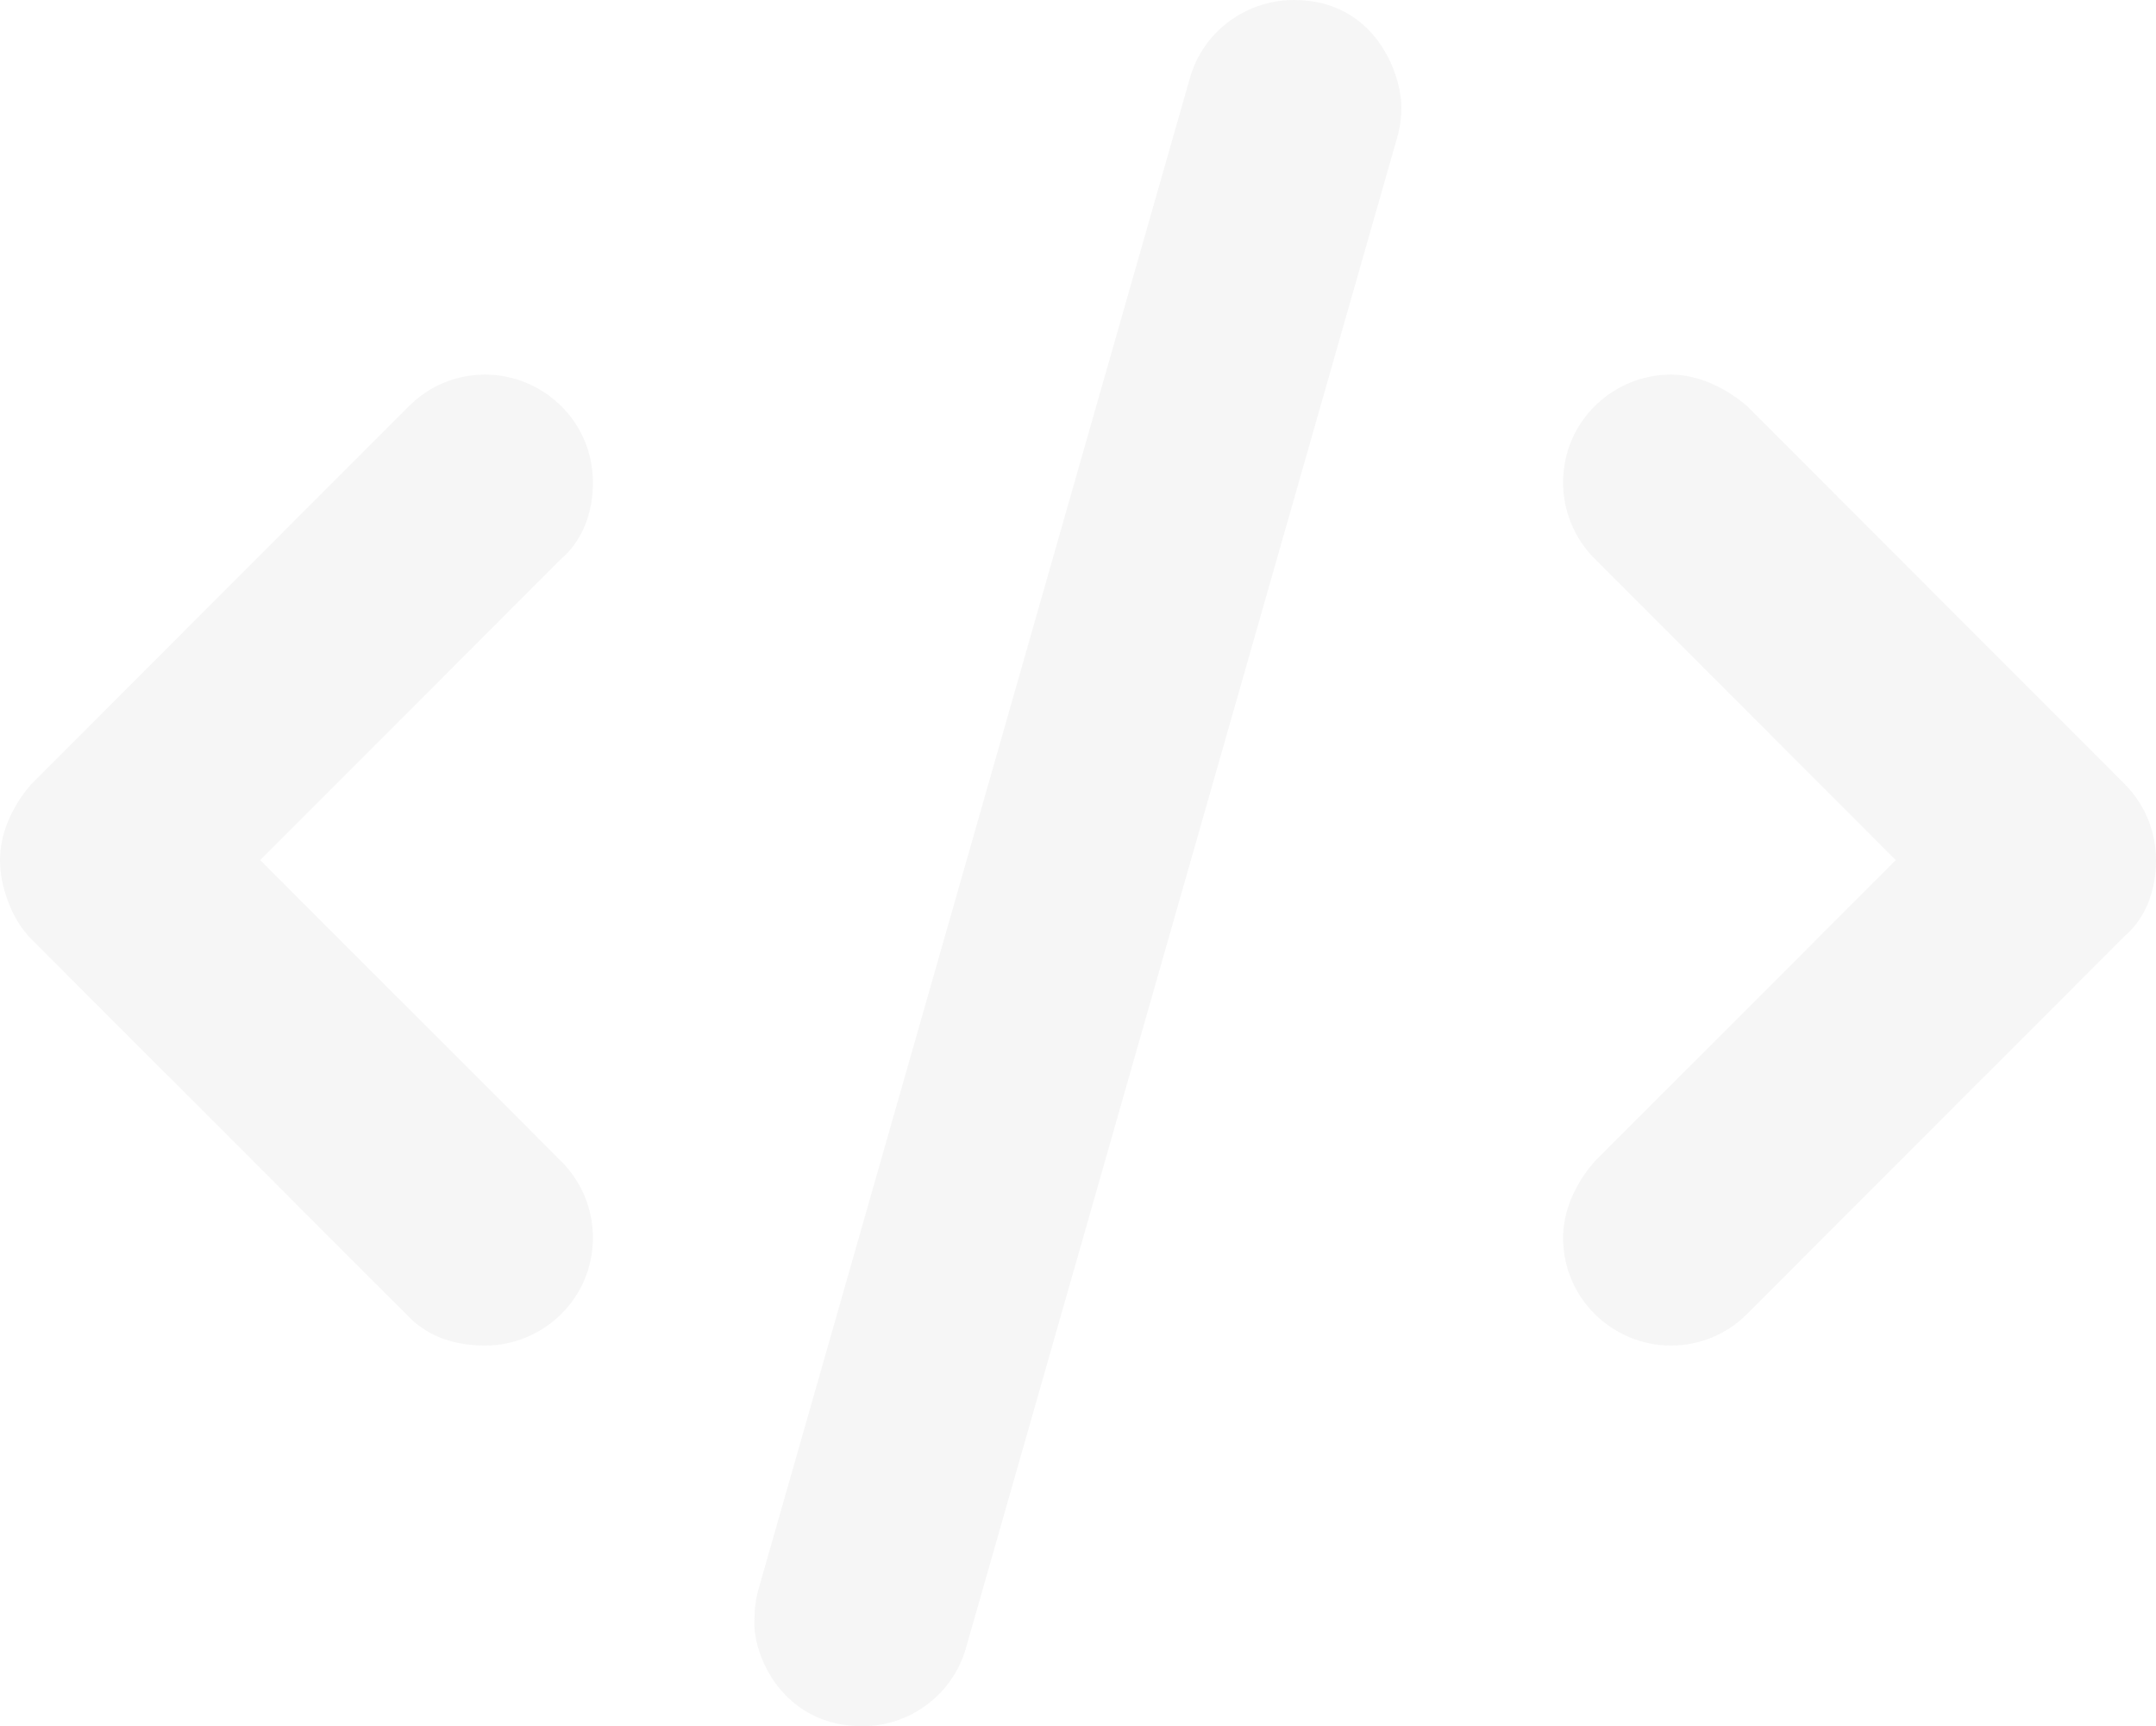 <svg width="797" height="638" viewBox="0 0 797 638" fill="none" xmlns="http://www.w3.org/2000/svg">
<path d="M518.05 39.8C518.05 27.102 508.212 0 478.325 0C460.915 0 444.863 11.305 439.857 28.884L280.457 587.134C279.41 590.792 278.911 594.476 278.911 598.101C277.829 610.96 288.912 638 318.8 638C336.135 638 352.087 626.59 357.093 609.066L516.493 50.816C517.552 47.115 518.05 43.426 518.05 39.8ZM219.175 178.316C219.175 155.537 200.558 138.441 179.325 138.441C169.128 138.441 158.927 142.335 151.156 150.124L11.681 289.687C3.892 298.564 0 308.782 0 317.879C0 326.975 3.892 339.436 11.675 347.162L151.15 486.724C158.902 494.575 169.113 497.316 179.325 497.316C200.558 497.316 219.175 480.207 219.175 457.441C219.175 447.238 215.283 437.03 207.5 429.242L96.2 317.879L207.506 206.503C215.315 199.749 219.175 189.655 219.175 178.316ZM797 317.879C797 307.676 793.108 297.468 785.325 289.679L645.85 150.117C638.098 143.425 627.887 138.441 617.675 138.441C596.442 138.441 577.825 155.55 577.825 178.316C577.825 188.519 581.717 198.727 589.5 206.515L700.806 317.891L589.5 429.267C581.685 438.127 577.825 448.345 577.825 457.441C577.825 480.22 596.442 497.316 617.675 497.316C627.872 497.316 638.073 493.422 645.844 485.633L785.319 346.07C793.139 339.436 797 329.218 797 317.879Z" fill="#3C3E41" fill-opacity="0.05"/>
</svg>

